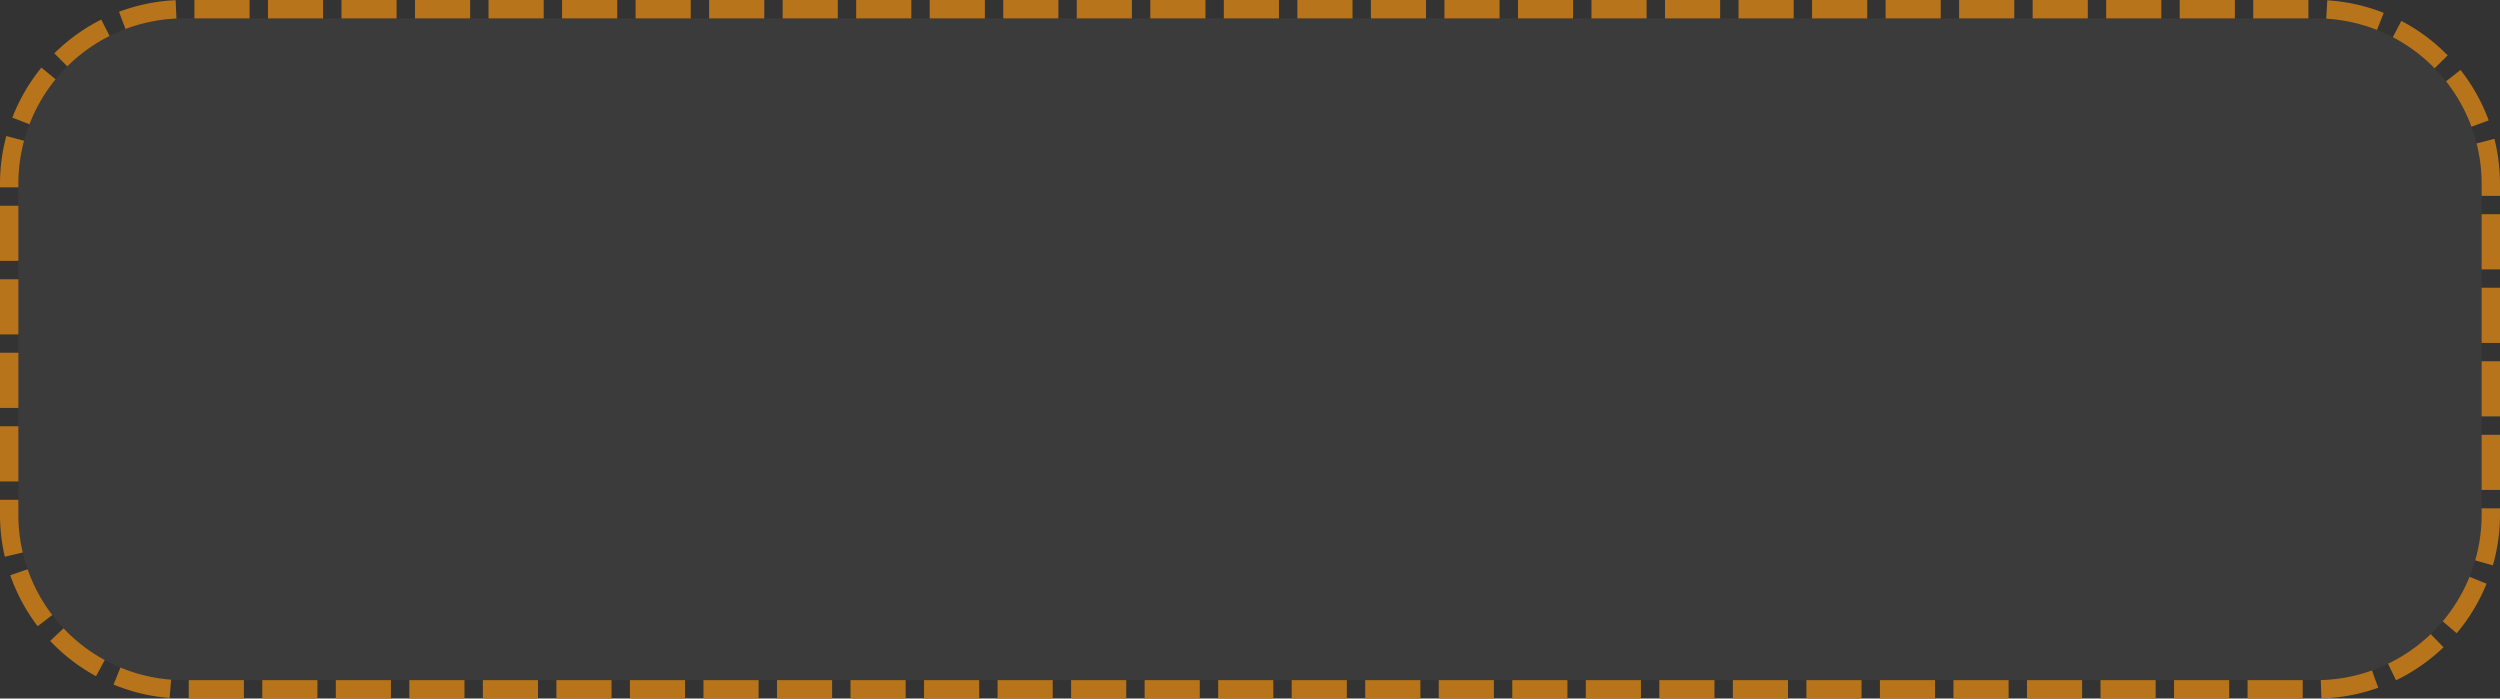 ﻿<?xml version="1.0" encoding="utf-8"?>
<svg version="1.1" xmlns:xlink="http://www.w3.org/1999/xlink" width="136px" height="38px" xmlns="http://www.w3.org/2000/svg">
  <rect width="100%" height="100%" fill="#333333" stroke="none"/>
  <g transform="matrix(1 0 0 1 -689 -782 )">
    <path d="M 690 792  A 9 9 0 0 1 699 783 L 815 783  A 9 9 0 0 1 824 792 L 824 810  A 9 9 0 0 1 815 819 L 699 819  A 9 9 0 0 1 690 810 L 690 792  Z " fill-rule="nonzero" fill="#f2f2f2" stroke="none" fill-opacity="0.043" />
    <path d="M 689.5 792  A 9.5 9.5 0 0 1 699 782.5 L 815 782.5  A 9.5 9.5 0 0 1 824.5 792 L 824.5 810  A 9.5 9.5 0 0 1 815 819.5 L 699 819.5  A 9.5 9.5 0 0 1 689.5 810 L 689.5 792  Z " stroke-width="1" stroke-dasharray="3,1" stroke="#b8741a" fill="none" stroke-dashoffset="0.5" />
  </g>
</svg>